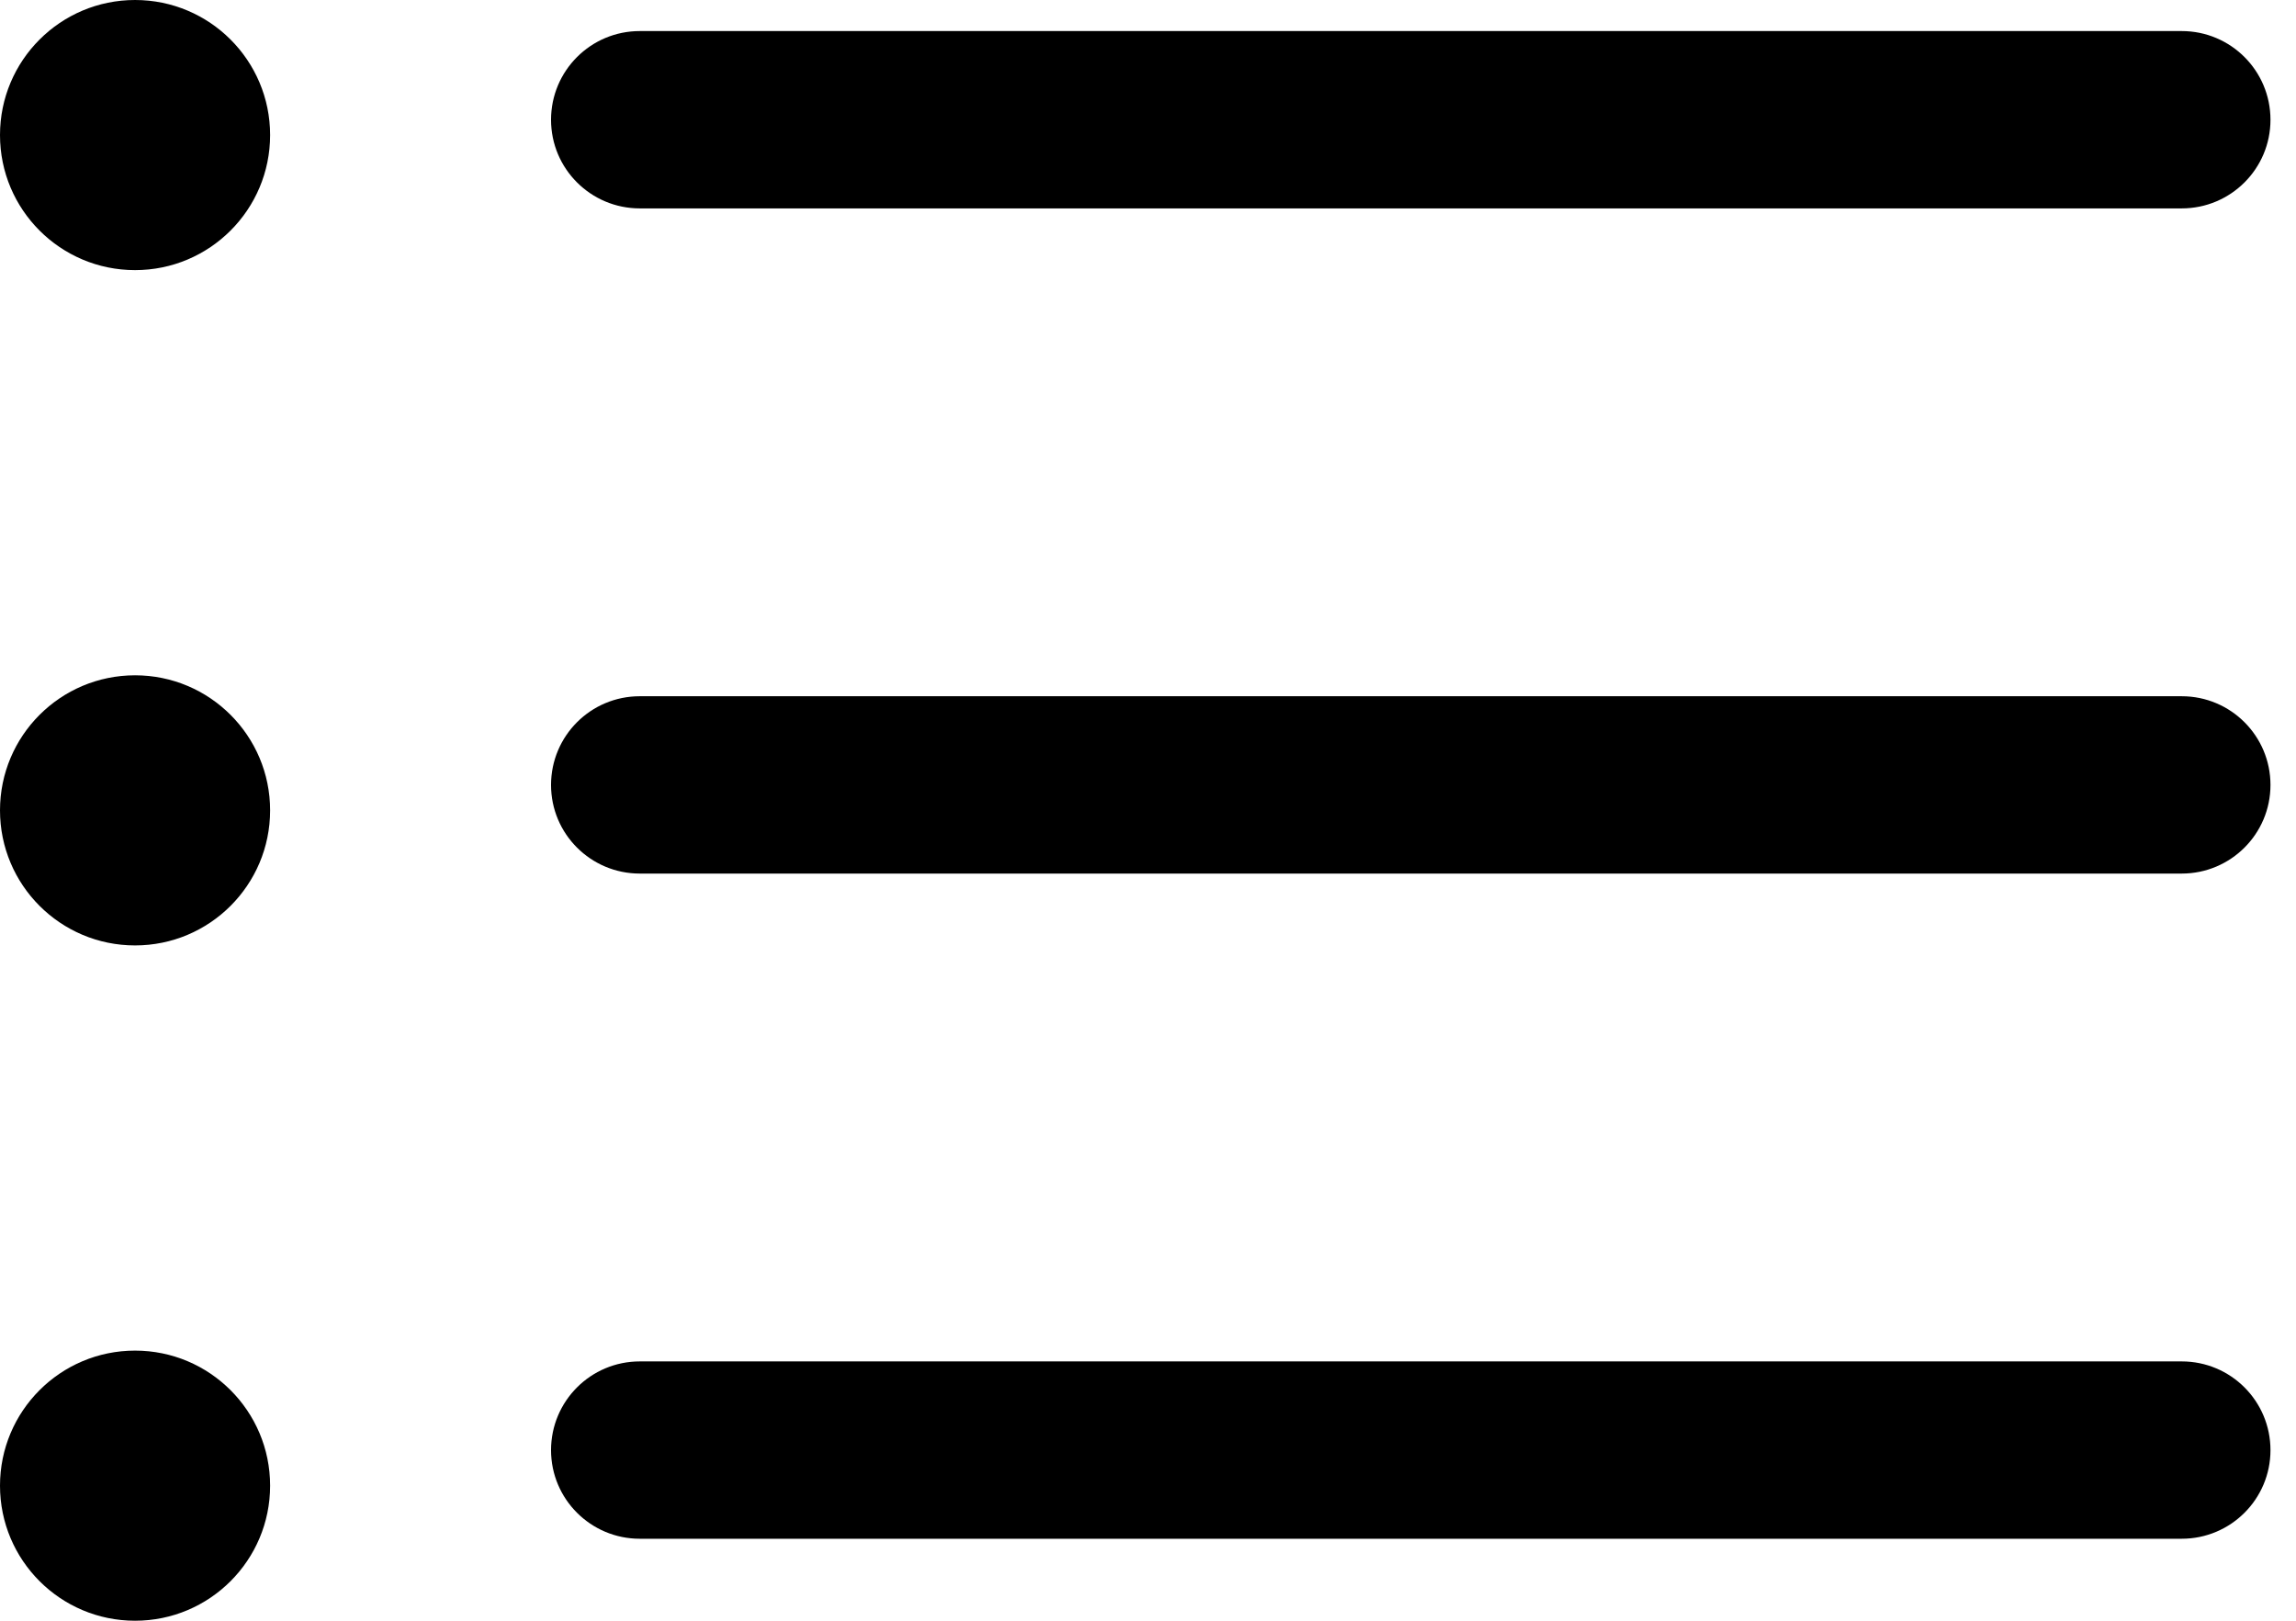 <svg width="17" height="12" viewBox="0 0 17 12" fill="none" xmlns="http://www.w3.org/2000/svg">
<g clip-path="url(#clip0_1_413)">
<path d="M16.154 5.155H4.737C4.374 5.155 4.08 5.449 4.08 5.812C4.08 6.174 4.374 6.468 4.737 6.468H16.154C16.517 6.468 16.811 6.174 16.811 5.812C16.811 5.449 16.517 5.155 16.154 5.155Z" fill="black"/>
<path d="M16.154 0.23H4.737C4.374 0.23 4.08 0.524 4.08 0.887C4.08 1.249 4.374 1.543 4.737 1.543H16.154C16.517 1.543 16.811 1.249 16.811 0.887C16.811 0.524 16.517 0.23 16.154 0.23Z" fill="black"/>
<path d="M16.154 10.08H4.737C4.374 10.08 4.08 10.374 4.08 10.737C4.08 11.099 4.374 11.393 4.737 11.393H16.154C16.517 11.393 16.811 11.099 16.811 10.737C16.811 10.374 16.517 10.08 16.154 10.08Z" fill="black"/>
<circle cx="1" cy="1" r="1" fill="black"/>
<circle cx="1" cy="6" r="1" fill="black"/>
<circle cx="1" cy="11" r="1" fill="black"/>
</g>
<defs>
<clipPath id="clip0_1_413">
<rect width="16.811" height="12" fill="white"/>
</clipPath>
</defs>
</svg>
